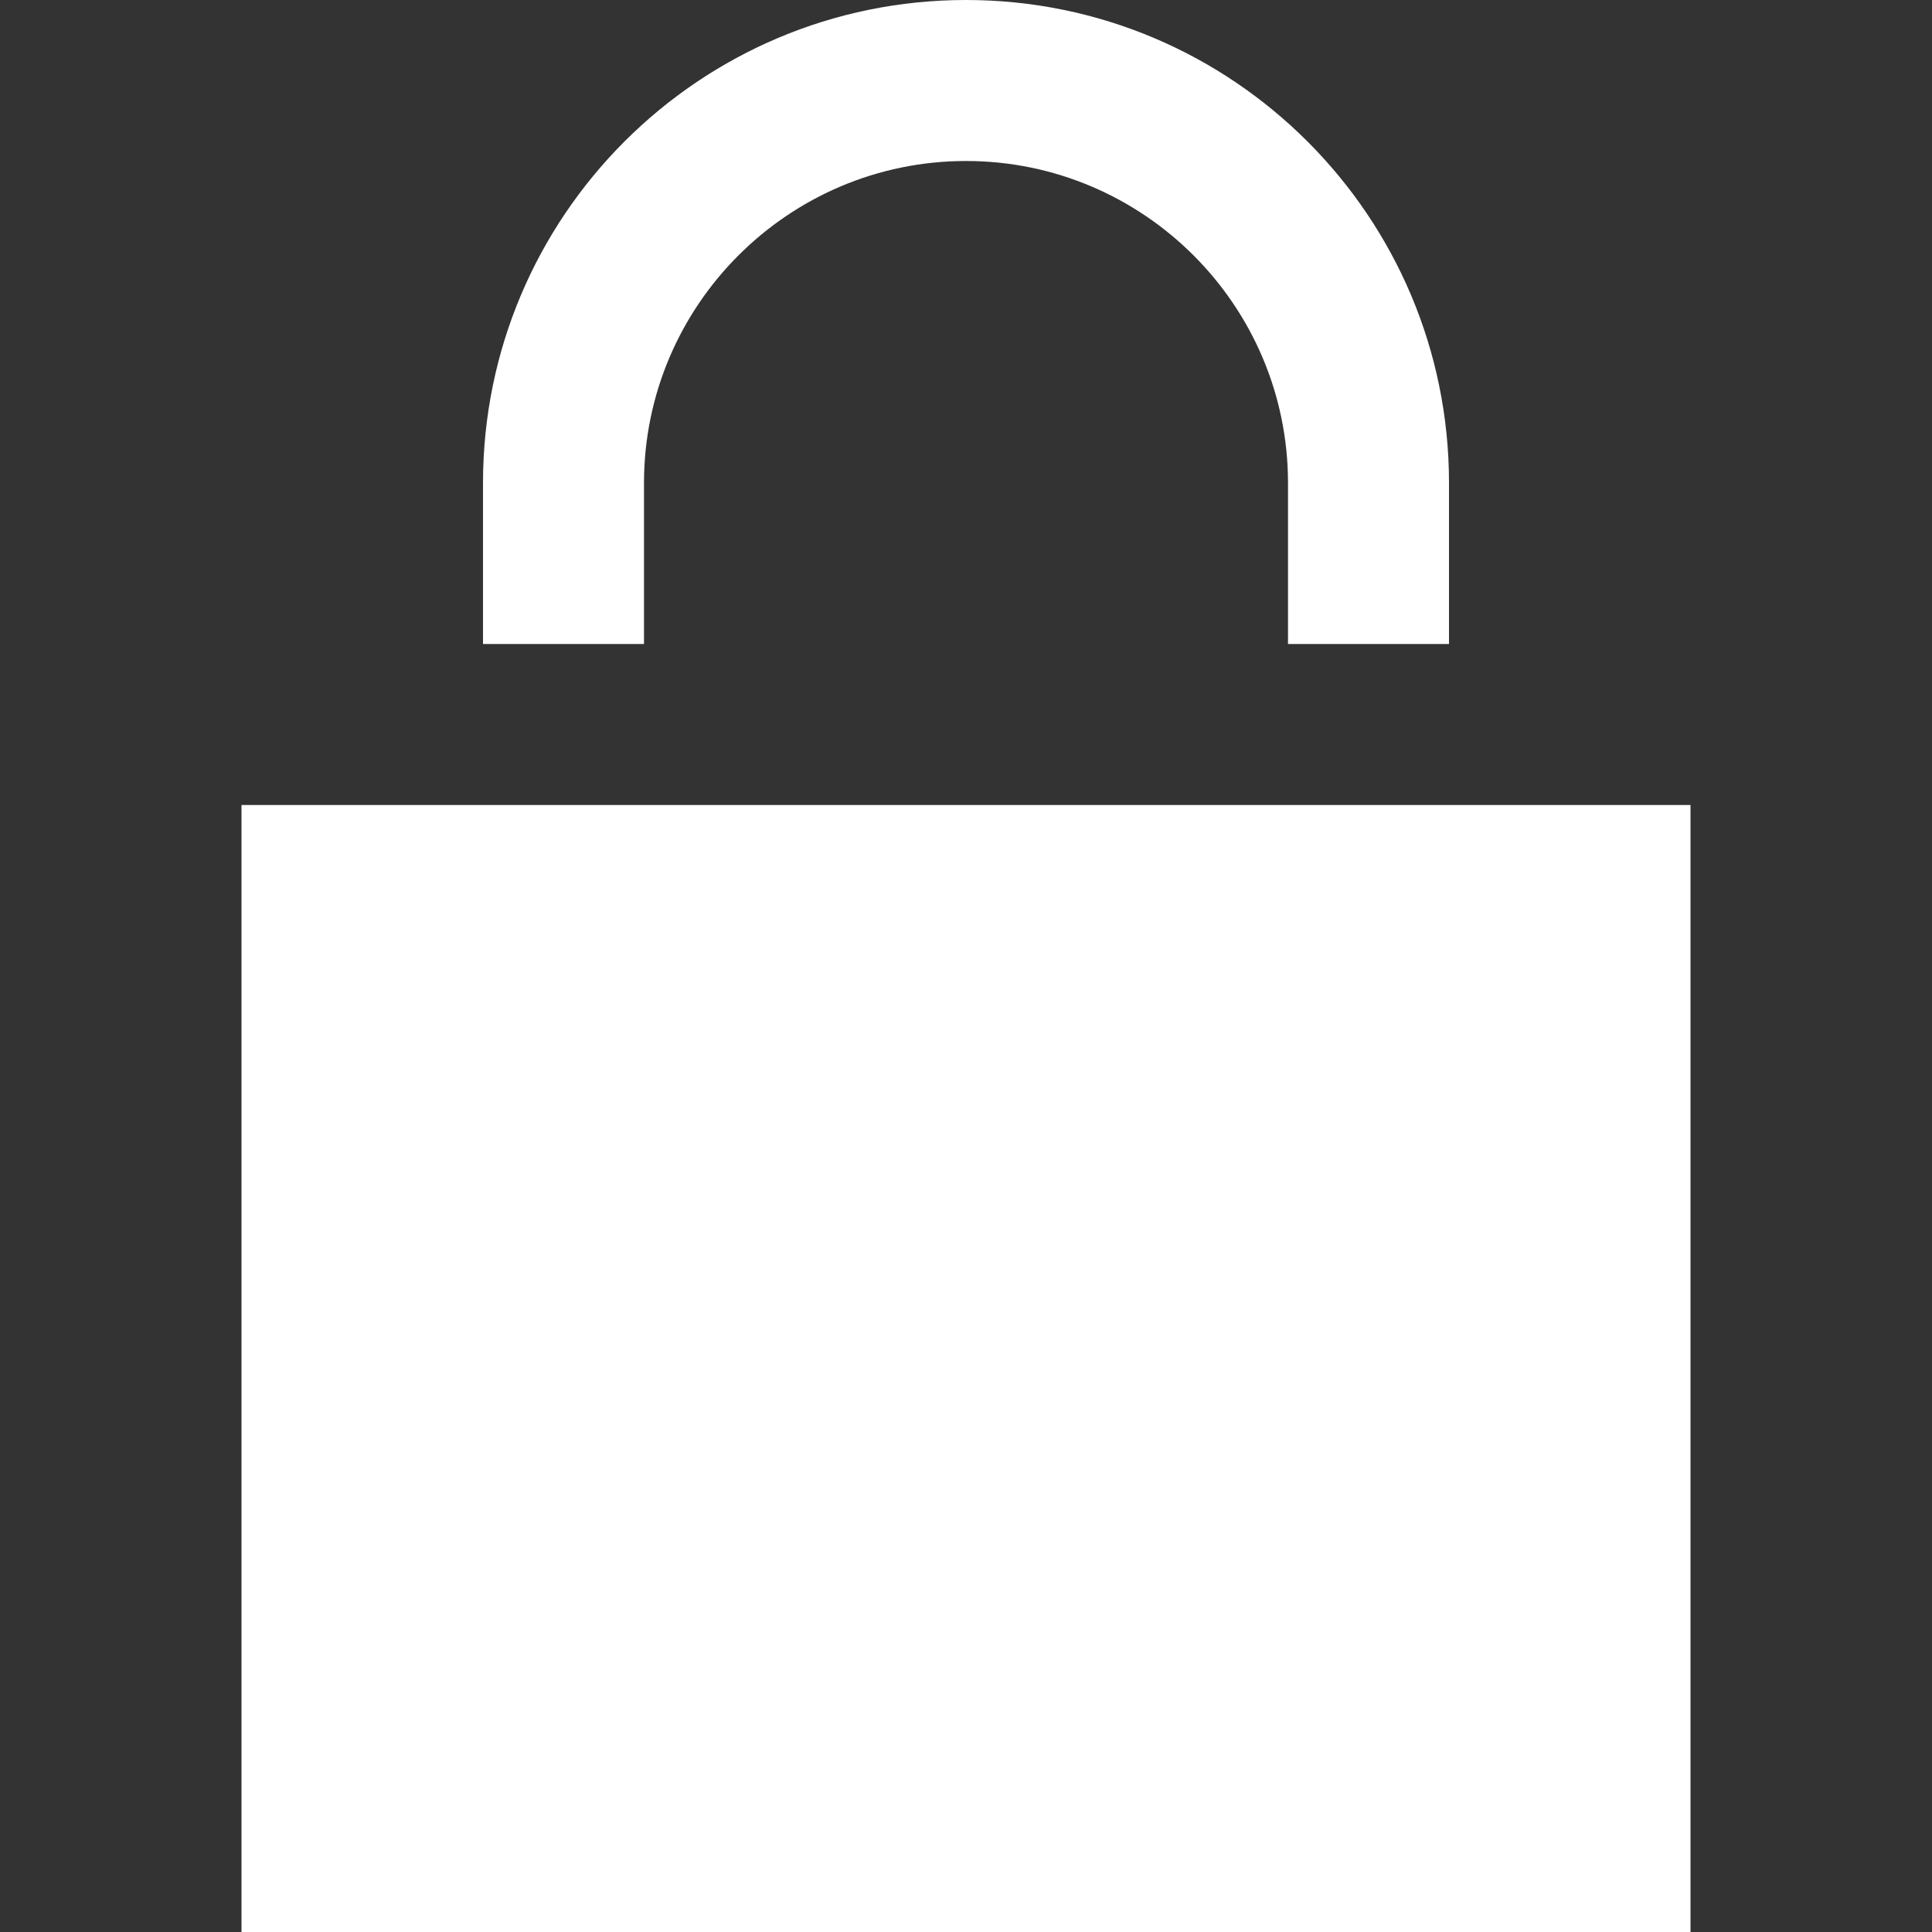 <svg xmlns="http://www.w3.org/2000/svg" width="24" height="24" viewBox="0 0 24 24"><rect x="0" y="0" width="24" height="24" fill="#333333" stroke="none"/><path fill="white" d="M6 8v-2c0-3.313 2.687-6 6-6 3.312 0 6 2.687 6 6v2h-2v-2c0-2.206-1.795-4-4-4s-4 1.794-4 4v2h-2zm-3 2v14h18v-14h-18z"/></svg>